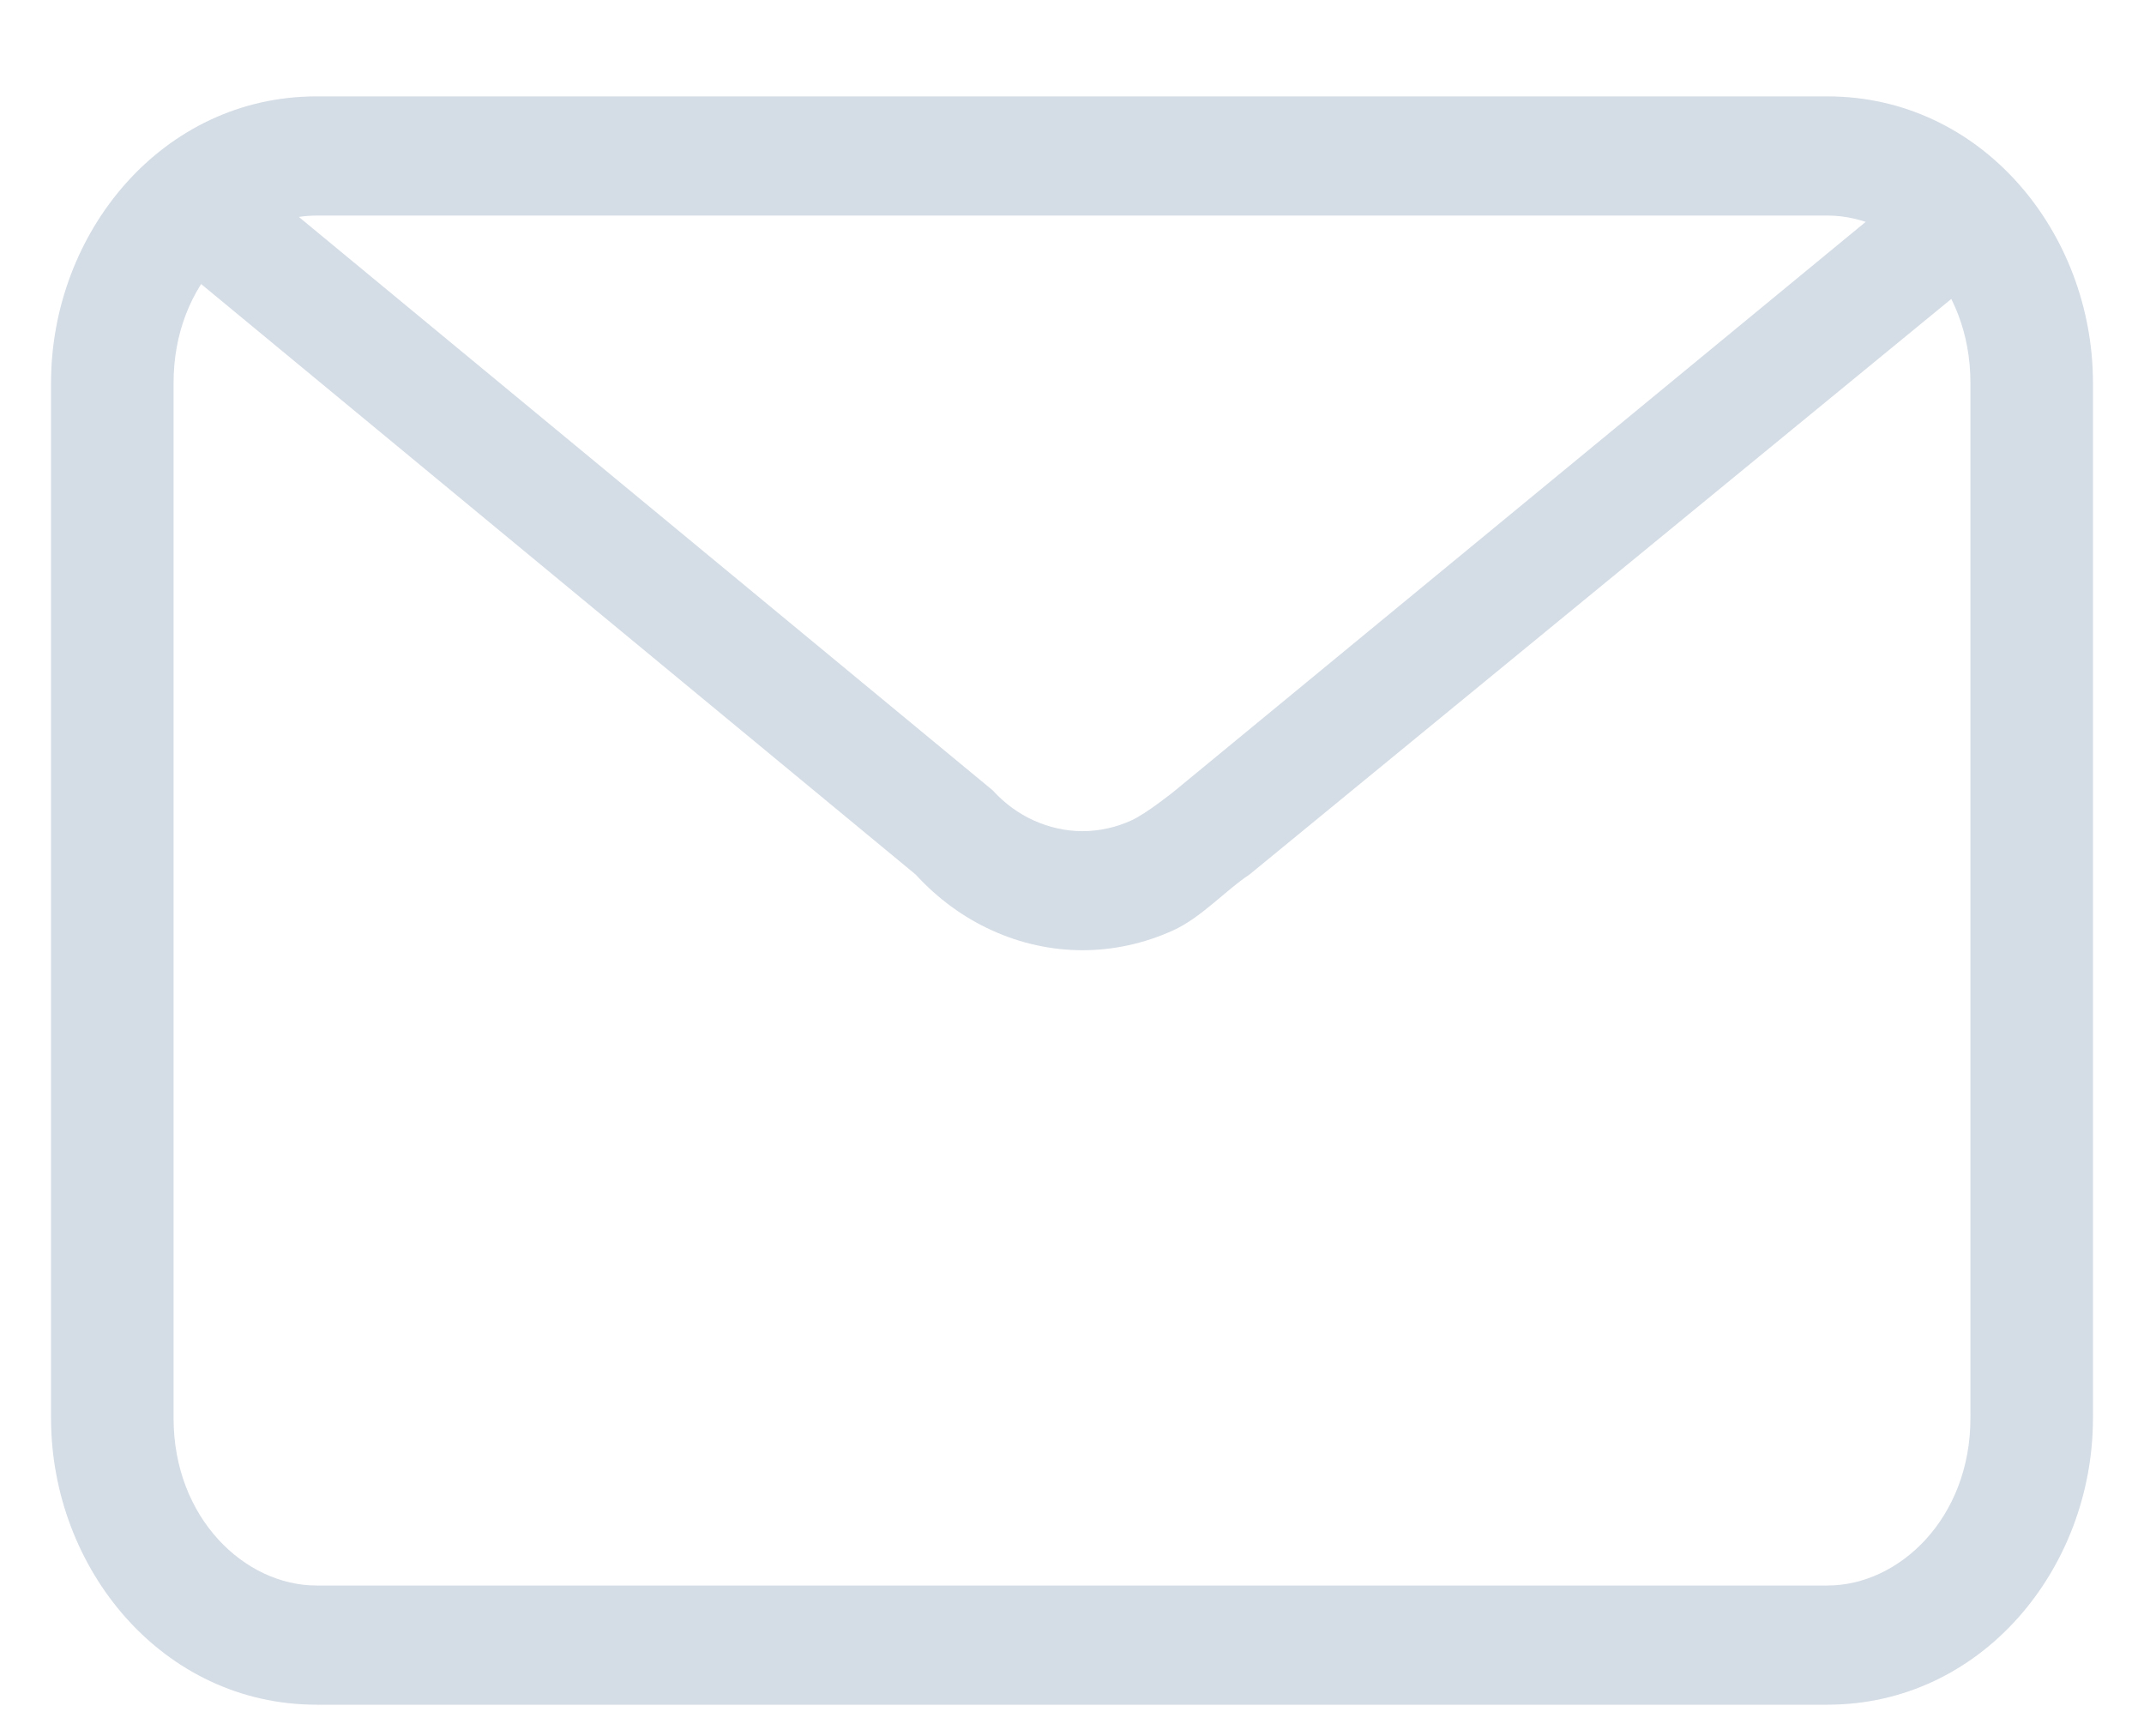 <svg width="21" height="17" viewBox="0 0 21 17" fill="none" xmlns="http://www.w3.org/2000/svg">
<path fill-rule="evenodd" clip-rule="evenodd" d="M3.1 2.111C2.4 2.111 1.7 2.769 1.7 3.75V13.889C1.7 14.87 2.4 15.528 3.1 15.528H17.9C18.6 15.528 19.3 14.87 19.3 13.889V3.75C19.3 2.769 18.6 2.111 17.9 2.111H3.1ZM0.5 3.75C0.5 2.276 1.591 0.944 3.1 0.944H17.9C19.409 0.944 20.5 2.276 20.5 3.75V13.889C20.5 15.363 19.409 16.695 17.9 16.695H3.1C1.591 16.695 0.5 15.363 0.5 13.889V3.75Z" fill="#D4DCE5"/>
<path fill-rule="evenodd" clip-rule="evenodd" d="M1.657 1.699C1.865 1.471 2.202 1.471 2.411 1.698L9.723 7.74C9.838 7.867 9.976 7.968 10.127 8.036C10.278 8.104 10.44 8.14 10.603 8.14C10.767 8.14 10.928 8.104 11.079 8.036C11.23 7.968 11.5 7.75 11.5 7.75L18.591 1.912C18.799 1.685 19.137 1.685 19.345 1.912C19.553 2.14 19.553 2.509 19.345 2.737L12.238 8.565C12 8.722 11.768 8.986 11.488 9.113C11.207 9.24 10.907 9.306 10.603 9.306C10.3 9.306 9.999 9.24 9.719 9.113C9.438 8.986 9.184 8.8 8.969 8.565L1.657 2.523C1.449 2.296 1.449 1.927 1.657 1.699Z" fill="#D4DCE5"/>
</svg>
